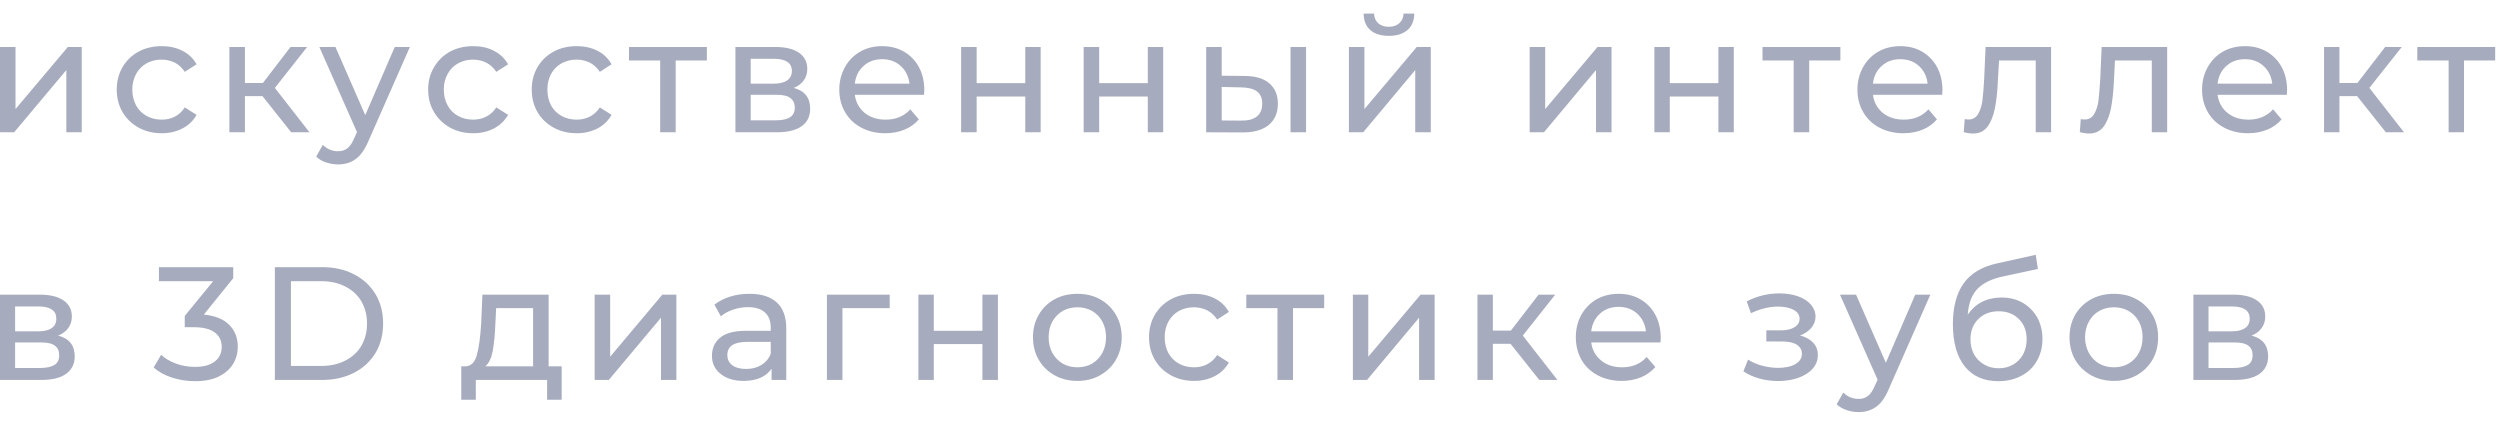 <svg xmlns="http://www.w3.org/2000/svg" viewBox="0 0 182 31" width="182" height="31">
	<defs>
		<clipPath clipPathUnits="userSpaceOnUse" id="cp1">
			<path d="M-16 -6022L344 -6022L344 714L-16 714Z" />
		</clipPath>
	</defs>
	<style>
		tspan { white-space:pre }
		.shp0 { fill: #a6abbd } 
	</style>
	<g id="Мобилка-Главная страница" clip-path="url(#cp1)">
		<g id="Сгруппировать 181">
			<path id="Контур 179" fill-rule="evenodd" class="shp0" d="M0 3.42L1.13 3.42L1.13 7.94L4.94 3.42L5.95 3.42L5.95 9.63L4.83 9.63L4.83 5.1L1.03 9.63L0 9.63L0 3.42ZM11.78 9.7C11.15 9.7 10.58 9.56 10.09 9.29C9.59 9.01 9.2 8.64 8.92 8.16C8.64 7.68 8.5 7.13 8.5 6.52C8.5 5.91 8.64 5.37 8.92 4.89C9.2 4.41 9.59 4.03 10.09 3.76C10.58 3.49 11.15 3.36 11.78 3.36C12.34 3.36 12.84 3.47 13.28 3.7C13.73 3.92 14.07 4.25 14.31 4.68L13.45 5.23C13.26 4.94 13.02 4.71 12.73 4.56C12.44 4.42 12.12 4.34 11.77 4.34C11.36 4.34 11 4.43 10.67 4.61C10.35 4.79 10.09 5.05 9.91 5.38C9.73 5.71 9.63 6.09 9.63 6.52C9.63 6.96 9.73 7.34 9.91 7.68C10.09 8.01 10.35 8.26 10.67 8.44C11 8.62 11.36 8.71 11.77 8.71C12.12 8.71 12.44 8.64 12.73 8.49C13.02 8.34 13.26 8.12 13.45 7.82L14.31 8.36C14.07 8.79 13.73 9.12 13.28 9.35C12.84 9.58 12.34 9.7 11.78 9.7ZM19.11 7L17.83 7L17.83 9.63L16.7 9.63L16.7 3.42L17.83 3.42L17.83 6.04L19.14 6.04L21.15 3.42L22.36 3.42L20.01 6.4L22.53 9.63L21.2 9.63L19.11 7ZM29.84 3.42L26.83 10.25C26.56 10.88 26.25 11.33 25.89 11.58C25.54 11.84 25.11 11.97 24.61 11.97C24.31 11.97 24.01 11.92 23.73 11.82C23.44 11.73 23.2 11.58 23.02 11.4L23.5 10.55C23.82 10.86 24.19 11.01 24.61 11.01C24.88 11.01 25.11 10.94 25.3 10.79C25.48 10.65 25.65 10.4 25.79 10.05L25.99 9.62L23.25 3.42L24.42 3.42L26.59 8.38L28.74 3.42L29.84 3.42ZM34.45 9.7C33.82 9.7 33.26 9.56 32.76 9.29C32.27 9.01 31.88 8.64 31.6 8.16C31.31 7.68 31.17 7.13 31.17 6.52C31.17 5.91 31.31 5.37 31.6 4.89C31.88 4.41 32.27 4.03 32.76 3.76C33.26 3.49 33.82 3.36 34.45 3.36C35.02 3.36 35.52 3.47 35.96 3.7C36.4 3.92 36.74 4.25 36.99 4.68L36.13 5.23C35.94 4.94 35.69 4.71 35.4 4.56C35.11 4.42 34.79 4.34 34.44 4.34C34.04 4.34 33.67 4.43 33.35 4.61C33.02 4.79 32.77 5.05 32.59 5.38C32.4 5.71 32.31 6.09 32.31 6.52C32.31 6.96 32.4 7.34 32.59 7.68C32.77 8.01 33.02 8.26 33.35 8.44C33.67 8.62 34.04 8.71 34.44 8.71C34.79 8.71 35.11 8.64 35.4 8.49C35.69 8.34 35.94 8.12 36.13 7.82L36.99 8.36C36.74 8.79 36.4 9.12 35.96 9.35C35.52 9.58 35.02 9.7 34.45 9.7ZM41.99 9.7C41.36 9.7 40.79 9.56 40.3 9.29C39.8 9.01 39.41 8.64 39.13 8.16C38.85 7.68 38.71 7.13 38.71 6.52C38.71 5.91 38.85 5.37 39.13 4.89C39.41 4.41 39.8 4.03 40.3 3.76C40.79 3.49 41.36 3.36 41.99 3.36C42.55 3.36 43.05 3.47 43.5 3.7C43.94 3.92 44.28 4.25 44.52 4.68L43.67 5.23C43.47 4.94 43.23 4.71 42.94 4.56C42.65 4.42 42.33 4.34 41.98 4.34C41.57 4.34 41.21 4.43 40.88 4.61C40.56 4.79 40.3 5.05 40.12 5.38C39.94 5.71 39.85 6.09 39.85 6.52C39.85 6.96 39.94 7.34 40.12 7.68C40.3 8.01 40.56 8.26 40.88 8.44C41.21 8.62 41.57 8.71 41.98 8.71C42.33 8.71 42.65 8.64 42.94 8.49C43.23 8.34 43.47 8.12 43.67 7.82L44.52 8.36C44.28 8.79 43.94 9.12 43.5 9.35C43.05 9.58 42.55 9.7 41.99 9.7ZM51.46 4.4L49.19 4.4L49.19 9.63L48.06 9.63L48.06 4.4L45.79 4.4L45.79 3.42L51.46 3.42L51.46 4.4ZM57.78 6.4C58.58 6.61 58.98 7.11 58.98 7.92C58.98 8.46 58.78 8.89 58.37 9.18C57.96 9.48 57.35 9.63 56.53 9.63L53.54 9.63L53.54 3.42L56.43 3.42C57.16 3.42 57.74 3.55 58.15 3.83C58.56 4.11 58.77 4.5 58.77 5.01C58.77 5.34 58.68 5.62 58.51 5.86C58.33 6.1 58.09 6.28 57.78 6.4ZM54.65 6.09L56.33 6.09C56.76 6.09 57.09 6.01 57.31 5.85C57.53 5.7 57.65 5.47 57.65 5.17C57.65 4.58 57.21 4.28 56.33 4.28L54.65 4.28L54.65 6.09ZM56.45 8.76C56.92 8.76 57.27 8.69 57.51 8.54C57.74 8.39 57.86 8.16 57.86 7.85C57.86 7.53 57.75 7.29 57.53 7.13C57.32 6.97 56.98 6.9 56.52 6.9L54.65 6.9L54.65 8.76L56.45 8.76ZM67.29 6.56C67.29 6.64 67.28 6.76 67.27 6.9L62.23 6.9C62.3 7.44 62.54 7.88 62.95 8.22C63.36 8.55 63.87 8.71 64.48 8.71C65.22 8.71 65.82 8.46 66.27 7.96L66.89 8.69C66.61 9.02 66.26 9.27 65.84 9.44C65.43 9.61 64.96 9.7 64.44 9.7C63.79 9.7 63.2 9.56 62.7 9.29C62.19 9.02 61.8 8.65 61.52 8.16C61.24 7.68 61.1 7.13 61.1 6.52C61.1 5.92 61.24 5.38 61.51 4.89C61.78 4.41 62.15 4.03 62.62 3.76C63.09 3.49 63.63 3.36 64.22 3.36C64.81 3.36 65.34 3.49 65.81 3.76C66.27 4.03 66.64 4.41 66.9 4.89C67.16 5.38 67.29 5.93 67.29 6.56ZM64.22 4.31C63.68 4.31 63.23 4.47 62.87 4.8C62.5 5.13 62.29 5.56 62.23 6.09L66.21 6.09C66.15 5.56 65.94 5.14 65.57 4.8C65.21 4.47 64.76 4.31 64.22 4.31ZM69.97 3.42L71.1 3.42L71.1 6.05L74.64 6.05L74.64 3.42L75.76 3.42L75.76 9.63L74.64 9.63L74.64 7.03L71.1 7.03L71.1 9.63L69.97 9.63L69.97 3.42ZM78.89 3.42L80.02 3.42L80.02 6.05L83.56 6.05L83.56 3.42L84.68 3.42L84.68 9.63L83.56 9.63L83.56 7.03L80.02 7.03L80.02 9.63L78.89 9.63L78.89 3.42ZM90.61 5.53C91.39 5.53 91.99 5.71 92.4 6.06C92.82 6.42 93.03 6.91 93.03 7.55C93.03 8.22 92.8 8.74 92.35 9.11C91.9 9.47 91.26 9.65 90.42 9.64L87.81 9.63L87.81 3.42L88.94 3.42L88.94 5.51L90.61 5.53ZM93.95 3.42L95.08 3.42L95.08 9.63L93.95 9.63L93.95 3.42ZM90.34 8.78C90.85 8.79 91.23 8.69 91.5 8.48C91.76 8.27 91.89 7.96 91.89 7.54C91.89 7.14 91.76 6.84 91.5 6.65C91.24 6.46 90.86 6.37 90.34 6.36L88.94 6.33L88.94 8.77L90.34 8.78ZM98.2 3.42L99.33 3.42L99.33 7.94L103.14 3.42L104.16 3.42L104.16 9.63L103.03 9.63L103.03 5.1L99.24 9.63L98.2 9.63L98.2 3.42ZM101.11 2.61C100.53 2.61 100.08 2.47 99.76 2.19C99.44 1.91 99.28 1.51 99.27 0.99L100.03 0.99C100.04 1.28 100.14 1.51 100.33 1.69C100.52 1.86 100.78 1.95 101.1 1.95C101.42 1.95 101.68 1.86 101.87 1.69C102.07 1.51 102.17 1.28 102.18 0.99L102.96 0.99C102.95 1.51 102.79 1.91 102.46 2.19C102.13 2.47 101.68 2.61 101.11 2.61ZM111.36 3.42L112.49 3.42L112.49 7.94L116.3 3.42L117.32 3.42L117.32 9.63L116.19 9.63L116.19 5.1L112.4 9.63L111.36 9.63L111.36 3.42ZM120.44 3.42L121.56 3.42L121.56 6.05L125.1 6.05L125.1 3.42L126.22 3.42L126.22 9.63L125.1 9.63L125.1 7.03L121.56 7.03L121.56 9.63L120.44 9.63L120.44 3.42ZM133.98 4.4L131.71 4.4L131.71 9.63L130.58 9.63L130.58 4.4L128.31 4.4L128.31 3.42L133.98 3.42L133.98 4.4ZM141.41 6.56C141.41 6.64 141.4 6.76 141.39 6.9L136.35 6.9C136.42 7.44 136.66 7.88 137.07 8.22C137.48 8.55 137.99 8.71 138.6 8.71C139.34 8.71 139.94 8.46 140.39 7.96L141.01 8.69C140.73 9.02 140.38 9.27 139.96 9.44C139.55 9.61 139.08 9.7 138.56 9.7C137.91 9.7 137.33 9.56 136.82 9.29C136.31 9.02 135.92 8.65 135.64 8.16C135.36 7.68 135.22 7.13 135.22 6.52C135.22 5.92 135.36 5.38 135.63 4.89C135.9 4.41 136.27 4.03 136.74 3.76C137.21 3.49 137.75 3.36 138.34 3.36C138.94 3.36 139.46 3.49 139.93 3.76C140.39 4.03 140.76 4.41 141.02 4.89C141.28 5.38 141.41 5.93 141.41 6.56ZM138.34 4.31C137.8 4.31 137.35 4.47 136.99 4.8C136.62 5.13 136.41 5.56 136.35 6.09L140.33 6.09C140.27 5.56 140.06 5.14 139.7 4.8C139.33 4.47 138.88 4.31 138.34 4.31ZM149.32 3.42L149.32 9.63L148.2 9.63L148.2 4.4L145.53 4.4L145.45 5.78C145.42 6.62 145.34 7.32 145.23 7.88C145.12 8.43 144.94 8.88 144.69 9.22C144.44 9.55 144.1 9.72 143.65 9.72C143.45 9.72 143.22 9.69 142.96 9.62L143.03 8.67C143.13 8.69 143.22 8.7 143.31 8.7C143.62 8.7 143.86 8.56 144.01 8.29C144.17 8.02 144.27 7.69 144.32 7.32C144.37 6.94 144.41 6.41 144.45 5.71L144.55 3.42L149.32 3.42ZM157.77 3.42L157.77 9.63L156.65 9.63L156.65 4.4L153.97 4.4L153.9 5.78C153.86 6.62 153.79 7.32 153.68 7.88C153.57 8.43 153.39 8.88 153.14 9.22C152.89 9.55 152.54 9.72 152.1 9.72C151.9 9.72 151.67 9.69 151.41 9.62L151.48 8.67C151.58 8.69 151.67 8.7 151.76 8.7C152.07 8.7 152.31 8.56 152.46 8.29C152.62 8.02 152.72 7.69 152.77 7.32C152.81 6.94 152.86 6.41 152.9 5.71L153 3.42L157.77 3.42ZM166.5 6.56C166.5 6.64 166.49 6.76 166.48 6.9L161.44 6.9C161.51 7.44 161.75 7.88 162.16 8.22C162.57 8.55 163.08 8.71 163.69 8.71C164.43 8.71 165.03 8.46 165.48 7.96L166.1 8.69C165.82 9.02 165.47 9.27 165.05 9.44C164.64 9.61 164.17 9.7 163.65 9.7C163 9.7 162.42 9.56 161.91 9.29C161.4 9.02 161.01 8.65 160.73 8.16C160.45 7.68 160.31 7.13 160.31 6.52C160.31 5.92 160.45 5.38 160.72 4.89C160.99 4.41 161.36 4.03 161.83 3.76C162.3 3.49 162.84 3.36 163.43 3.36C164.03 3.36 164.55 3.49 165.02 3.76C165.48 4.03 165.85 4.41 166.11 4.89C166.37 5.38 166.5 5.93 166.5 6.56ZM163.43 4.31C162.89 4.31 162.44 4.47 162.08 4.8C161.71 5.13 161.5 5.56 161.44 6.09L165.42 6.09C165.36 5.56 165.15 5.14 164.78 4.8C164.42 4.47 163.97 4.31 163.43 4.31ZM171.6 7L170.31 7L170.31 9.63L169.19 9.63L169.19 3.42L170.31 3.42L170.31 6.04L171.62 6.04L173.64 3.42L174.85 3.42L172.49 6.4L175.01 9.63L173.69 9.63L171.6 7ZM181.65 4.4L179.38 4.4L179.38 9.63L178.26 9.63L178.26 4.4L175.98 4.4L175.98 3.42L181.65 3.42L181.65 4.4ZM4.23 24.43C5.04 24.64 5.44 25.14 5.44 25.95C5.44 26.49 5.23 26.91 4.82 27.21C4.41 27.51 3.8 27.66 2.99 27.66L0 27.66L0 21.45L2.88 21.45C3.62 21.45 4.19 21.58 4.61 21.86C5.02 22.14 5.23 22.53 5.23 23.04C5.23 23.37 5.14 23.65 4.96 23.89C4.79 24.13 4.54 24.31 4.23 24.43ZM1.1 24.12L2.79 24.12C3.22 24.12 3.55 24.04 3.77 23.88C3.99 23.73 4.1 23.5 4.1 23.2C4.1 22.61 3.67 22.31 2.79 22.31L1.1 22.31L1.1 24.12ZM2.91 26.79C3.38 26.79 3.73 26.71 3.96 26.57C4.2 26.42 4.31 26.19 4.31 25.87C4.31 25.55 4.21 25.32 3.99 25.16C3.78 25 3.44 24.93 2.98 24.93L1.1 24.93L1.1 26.79L2.91 26.79ZM14.84 22.9C15.64 22.98 16.26 23.22 16.68 23.64C17.1 24.06 17.31 24.59 17.31 25.24C17.31 25.71 17.19 26.13 16.96 26.51C16.72 26.89 16.37 27.19 15.91 27.42C15.45 27.64 14.88 27.75 14.2 27.75C13.62 27.75 13.06 27.66 12.52 27.49C11.98 27.31 11.54 27.07 11.19 26.75L11.73 25.83C12.01 26.09 12.37 26.31 12.81 26.47C13.25 26.63 13.71 26.71 14.2 26.71C14.81 26.71 15.29 26.58 15.63 26.32C15.97 26.06 16.14 25.71 16.14 25.25C16.14 24.8 15.97 24.45 15.63 24.2C15.3 23.95 14.79 23.82 14.11 23.82L13.45 23.82L13.45 23L15.52 20.47L11.57 20.47L11.57 19.45L16.98 19.45L16.98 20.25L14.84 22.9ZM20.01 19.45L23.46 19.45C24.33 19.45 25.1 19.62 25.77 19.97C26.44 20.31 26.96 20.79 27.34 21.42C27.71 22.04 27.89 22.75 27.89 23.55C27.89 24.36 27.71 25.07 27.34 25.69C26.96 26.31 26.44 26.8 25.77 27.14C25.1 27.48 24.33 27.66 23.46 27.66L20.01 27.66L20.01 19.45ZM23.39 26.64C24.06 26.64 24.64 26.51 25.14 26.25C25.65 25.99 26.04 25.63 26.31 25.17C26.58 24.7 26.72 24.16 26.72 23.55C26.72 22.95 26.58 22.41 26.31 21.94C26.04 21.48 25.65 21.12 25.14 20.86C24.64 20.6 24.06 20.47 23.39 20.47L21.18 20.47L21.18 26.64L23.39 26.64ZM40.89 26.67L40.89 29.1L39.83 29.1L39.83 27.66L34.64 27.66L34.64 29.1L33.58 29.1L33.58 26.67L33.9 26.67C34.3 26.65 34.58 26.37 34.72 25.83C34.87 25.29 34.97 24.53 35.03 23.54L35.12 21.45L39.94 21.45L39.94 26.67L40.89 26.67ZM36.06 23.62C36.03 24.41 35.96 25.05 35.87 25.56C35.77 26.08 35.59 26.45 35.33 26.67L38.81 26.67L38.81 22.43L36.12 22.43L36.06 23.62ZM43.29 21.45L44.42 21.45L44.42 25.97L48.22 21.45L49.24 21.45L49.24 27.66L48.12 27.66L48.12 23.13L44.32 27.66L43.29 27.66L43.29 21.45ZM54.58 21.39C55.44 21.39 56.09 21.6 56.55 22.02C57.01 22.44 57.24 23.07 57.24 23.91L57.24 27.66L56.17 27.66L56.17 26.84C55.98 27.12 55.71 27.35 55.37 27.5C55.02 27.65 54.61 27.73 54.13 27.73C53.44 27.73 52.88 27.56 52.46 27.22C52.04 26.89 51.83 26.45 51.83 25.9C51.83 25.35 52.03 24.91 52.43 24.58C52.83 24.25 53.46 24.08 54.33 24.08L56.11 24.08L56.11 23.86C56.11 23.37 55.97 23 55.69 22.75C55.41 22.49 54.99 22.36 54.45 22.36C54.08 22.36 53.72 22.42 53.37 22.54C53.02 22.66 52.72 22.82 52.48 23.03L52.01 22.18C52.33 21.93 52.71 21.73 53.16 21.59C53.6 21.45 54.08 21.39 54.58 21.39ZM54.32 26.86C54.75 26.86 55.12 26.76 55.43 26.57C55.74 26.38 55.97 26.11 56.11 25.76L56.11 24.89L54.38 24.89C53.42 24.89 52.95 25.21 52.95 25.85C52.95 26.16 53.07 26.41 53.31 26.59C53.55 26.77 53.89 26.86 54.32 26.86ZM64.77 22.43L61.33 22.43L61.33 27.66L60.2 27.66L60.2 21.45L64.77 21.45L64.77 22.43ZM66.86 21.45L67.98 21.45L67.98 24.08L71.52 24.08L71.52 21.45L72.65 21.45L72.65 27.66L71.52 27.66L71.52 25.05L67.98 25.05L67.98 27.66L66.86 27.66L66.86 21.45ZM78.44 27.73C77.82 27.73 77.26 27.59 76.77 27.32C76.28 27.04 75.89 26.67 75.62 26.19C75.34 25.71 75.2 25.16 75.2 24.55C75.2 23.94 75.34 23.4 75.62 22.92C75.89 22.44 76.28 22.06 76.77 21.79C77.26 21.52 77.82 21.39 78.44 21.39C79.05 21.39 79.61 21.52 80.09 21.79C80.58 22.06 80.96 22.44 81.24 22.92C81.52 23.4 81.66 23.94 81.66 24.55C81.66 25.16 81.52 25.71 81.24 26.19C80.96 26.67 80.58 27.04 80.09 27.32C79.61 27.59 79.05 27.73 78.44 27.73ZM78.44 26.74C78.83 26.74 79.19 26.65 79.51 26.47C79.82 26.28 80.07 26.03 80.25 25.69C80.43 25.36 80.52 24.98 80.52 24.55C80.52 24.12 80.43 23.74 80.25 23.41C80.07 23.08 79.82 22.82 79.51 22.64C79.19 22.46 78.83 22.37 78.44 22.37C78.04 22.37 77.68 22.46 77.36 22.64C77.05 22.82 76.8 23.08 76.61 23.41C76.43 23.74 76.34 24.12 76.34 24.55C76.34 24.98 76.43 25.36 76.61 25.69C76.8 26.03 77.05 26.28 77.36 26.47C77.68 26.65 78.04 26.74 78.44 26.74ZM86.93 27.73C86.3 27.73 85.73 27.59 85.24 27.32C84.74 27.04 84.35 26.67 84.07 26.19C83.79 25.71 83.65 25.16 83.65 24.55C83.65 23.94 83.79 23.4 84.07 22.92C84.35 22.44 84.74 22.06 85.24 21.79C85.73 21.52 86.3 21.39 86.93 21.39C87.49 21.39 88 21.5 88.44 21.73C88.88 21.95 89.22 22.28 89.46 22.71L88.61 23.26C88.41 22.96 88.17 22.74 87.88 22.59C87.59 22.45 87.27 22.37 86.92 22.37C86.51 22.37 86.15 22.46 85.82 22.64C85.5 22.82 85.25 23.08 85.06 23.41C84.88 23.74 84.79 24.12 84.79 24.55C84.79 24.99 84.88 25.37 85.06 25.71C85.25 26.04 85.5 26.29 85.82 26.47C86.15 26.65 86.51 26.74 86.92 26.74C87.27 26.74 87.59 26.67 87.88 26.52C88.17 26.37 88.41 26.15 88.61 25.85L89.46 26.39C89.22 26.82 88.88 27.15 88.44 27.38C88 27.61 87.49 27.73 86.93 27.73ZM96.4 22.43L94.13 22.43L94.13 27.66L93 27.66L93 22.43L90.73 22.43L90.73 21.45L96.4 21.45L96.4 22.43ZM98.49 21.45L99.61 21.45L99.61 25.97L103.42 21.45L104.44 21.45L104.44 27.66L103.31 27.66L103.31 23.13L99.52 27.66L98.49 27.66L98.49 21.45ZM109.97 25.03L108.68 25.03L108.68 27.66L107.56 27.66L107.56 21.45L108.68 21.45L108.68 24.07L109.99 24.07L112.01 21.45L113.22 21.45L110.86 24.43L113.38 27.66L112.06 27.66L109.97 25.03ZM120.9 24.59C120.9 24.67 120.9 24.78 120.88 24.93L115.84 24.93C115.91 25.47 116.15 25.91 116.56 26.24C116.97 26.58 117.48 26.74 118.09 26.74C118.83 26.74 119.43 26.49 119.88 25.99L120.51 26.72C120.22 27.05 119.87 27.3 119.46 27.47C119.04 27.64 118.57 27.73 118.06 27.73C117.4 27.73 116.82 27.59 116.31 27.32C115.8 27.05 115.41 26.68 115.13 26.19C114.86 25.71 114.72 25.16 114.72 24.55C114.72 23.95 114.85 23.41 115.12 22.92C115.39 22.44 115.76 22.06 116.23 21.79C116.71 21.52 117.24 21.39 117.83 21.39C118.43 21.39 118.96 21.52 119.42 21.79C119.89 22.06 120.25 22.44 120.51 22.92C120.77 23.41 120.9 23.96 120.9 24.59ZM117.83 22.34C117.29 22.34 116.84 22.5 116.48 22.83C116.12 23.16 115.9 23.59 115.84 24.12L119.83 24.12C119.76 23.59 119.55 23.17 119.19 22.83C118.82 22.5 118.37 22.34 117.83 22.34ZM131.04 24.42C131.45 24.53 131.78 24.71 132 24.95C132.23 25.19 132.34 25.49 132.34 25.85C132.34 26.22 132.22 26.54 131.97 26.83C131.72 27.12 131.37 27.34 130.93 27.5C130.49 27.66 129.99 27.74 129.45 27.74C128.99 27.74 128.53 27.68 128.09 27.56C127.65 27.44 127.26 27.26 126.92 27.03L127.26 26.18C127.55 26.37 127.89 26.51 128.27 26.62C128.66 26.72 129.04 26.78 129.44 26.78C129.97 26.78 130.39 26.69 130.71 26.5C131.02 26.32 131.18 26.07 131.18 25.76C131.18 25.47 131.05 25.25 130.8 25.09C130.55 24.93 130.19 24.86 129.73 24.86L128.59 24.86L128.59 24.05L129.65 24.05C130.07 24.05 130.4 23.97 130.64 23.82C130.88 23.68 131.01 23.47 131.01 23.21C131.01 22.93 130.86 22.71 130.58 22.56C130.29 22.4 129.91 22.32 129.42 22.32C128.81 22.32 128.15 22.48 127.47 22.8L127.16 21.94C127.92 21.55 128.71 21.36 129.54 21.36C130.04 21.36 130.49 21.43 130.89 21.57C131.29 21.71 131.6 21.91 131.83 22.17C132.05 22.43 132.17 22.72 132.17 23.05C132.17 23.36 132.06 23.63 131.86 23.87C131.66 24.11 131.38 24.3 131.04 24.42ZM140.53 21.45L137.52 28.28C137.26 28.91 136.95 29.36 136.59 29.61C136.23 29.87 135.81 30 135.31 30C135 30 134.71 29.95 134.42 29.85C134.14 29.76 133.9 29.61 133.71 29.43L134.19 28.58C134.51 28.89 134.88 29.04 135.31 29.04C135.58 29.04 135.81 28.97 135.99 28.82C136.18 28.68 136.34 28.43 136.49 28.08L136.69 27.64L133.95 21.45L135.12 21.45L137.29 26.41L139.43 21.45L140.53 21.45ZM145.7 21.66C146.28 21.66 146.79 21.78 147.25 22.04C147.7 22.3 148.05 22.66 148.31 23.11C148.56 23.57 148.69 24.09 148.69 24.68C148.69 25.28 148.55 25.81 148.28 26.28C148.02 26.74 147.64 27.11 147.15 27.36C146.66 27.62 146.1 27.75 145.48 27.75C144.42 27.75 143.61 27.39 143.03 26.67C142.46 25.94 142.17 24.93 142.17 23.61C142.17 22.34 142.44 21.34 142.96 20.62C143.48 19.9 144.28 19.42 145.36 19.18L148.2 18.55L148.36 19.58L145.75 20.14C144.94 20.32 144.33 20.63 143.93 21.06C143.53 21.49 143.31 22.11 143.25 22.91C143.52 22.51 143.86 22.2 144.28 21.98C144.7 21.77 145.18 21.66 145.7 21.66ZM145.5 26.81C145.9 26.81 146.25 26.72 146.56 26.54C146.87 26.36 147.11 26.11 147.28 25.8C147.45 25.48 147.54 25.12 147.54 24.71C147.54 24.1 147.35 23.6 146.98 23.23C146.6 22.85 146.11 22.66 145.5 22.66C144.89 22.66 144.4 22.85 144.02 23.23C143.64 23.6 143.45 24.1 143.45 24.71C143.45 25.12 143.54 25.48 143.71 25.8C143.89 26.11 144.13 26.36 144.45 26.54C144.76 26.72 145.11 26.81 145.5 26.81ZM153.89 27.73C153.28 27.73 152.72 27.59 152.23 27.32C151.74 27.04 151.35 26.67 151.07 26.19C150.8 25.71 150.66 25.16 150.66 24.55C150.66 23.94 150.8 23.4 151.07 22.92C151.35 22.44 151.74 22.06 152.23 21.79C152.72 21.52 153.28 21.39 153.89 21.39C154.51 21.39 155.06 21.52 155.55 21.79C156.04 22.06 156.42 22.44 156.7 22.92C156.98 23.4 157.11 23.94 157.11 24.55C157.11 25.16 156.98 25.71 156.7 26.19C156.42 26.67 156.04 27.04 155.55 27.32C155.06 27.59 154.51 27.73 153.89 27.73ZM153.89 26.74C154.29 26.74 154.65 26.65 154.96 26.47C155.28 26.28 155.53 26.03 155.71 25.69C155.89 25.36 155.98 24.98 155.98 24.55C155.98 24.12 155.89 23.74 155.71 23.41C155.53 23.08 155.28 22.82 154.96 22.64C154.65 22.46 154.29 22.37 153.89 22.37C153.49 22.37 153.14 22.46 152.82 22.64C152.5 22.82 152.25 23.08 152.07 23.41C151.89 23.74 151.79 24.12 151.79 24.55C151.79 24.98 151.89 25.36 152.07 25.69C152.25 26.03 152.5 26.28 152.82 26.47C153.14 26.65 153.49 26.74 153.89 26.74ZM163.91 24.43C164.72 24.64 165.12 25.14 165.12 25.95C165.12 26.49 164.91 26.91 164.5 27.21C164.09 27.51 163.48 27.66 162.67 27.66L159.68 27.66L159.68 21.45L162.56 21.45C163.3 21.45 163.87 21.58 164.29 21.86C164.7 22.14 164.91 22.53 164.91 23.04C164.91 23.37 164.82 23.65 164.64 23.89C164.47 24.13 164.22 24.31 163.91 24.43ZM160.78 24.12L162.47 24.12C162.9 24.12 163.23 24.04 163.45 23.88C163.67 23.73 163.78 23.5 163.78 23.2C163.78 22.61 163.35 22.31 162.47 22.31L160.78 22.31L160.78 24.12ZM162.59 26.79C163.06 26.79 163.41 26.71 163.64 26.57C163.88 26.42 163.99 26.19 163.99 25.87C163.99 25.55 163.89 25.32 163.67 25.16C163.46 25 163.12 24.93 162.66 24.93L160.78 24.93L160.78 26.79L162.59 26.79Z" />
		</g>
	</g>
</svg>
